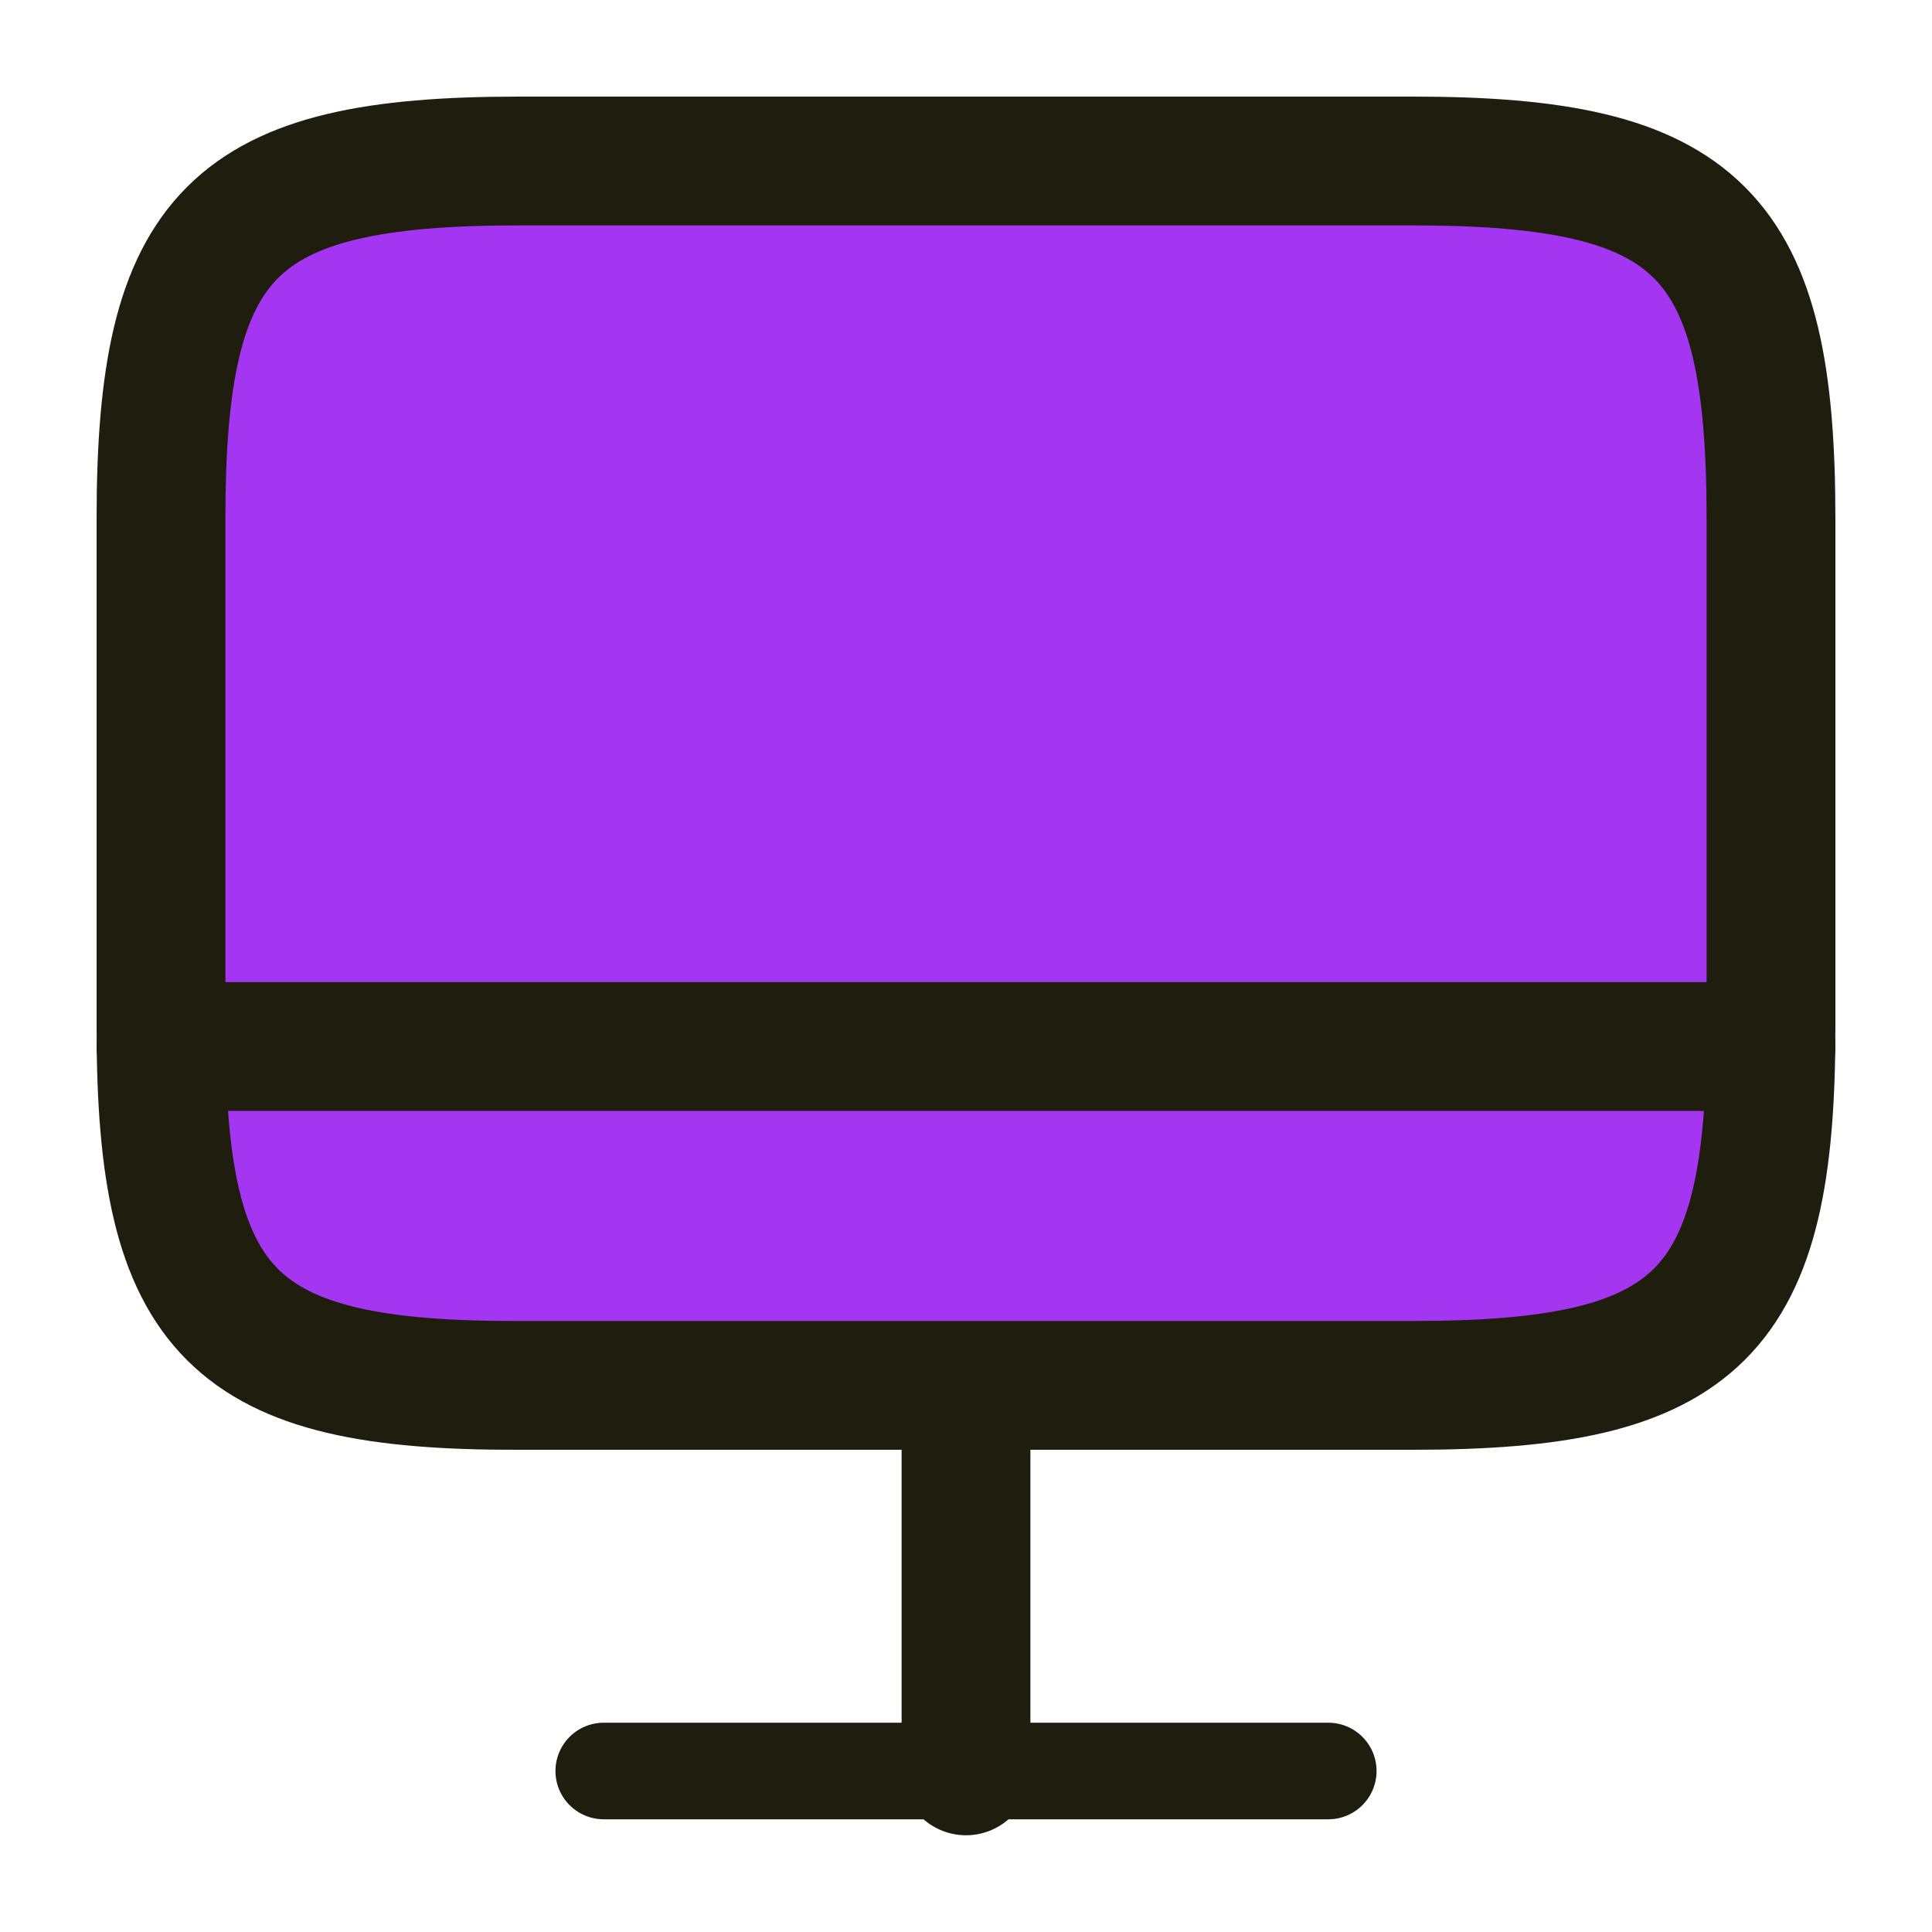 <svg width="30" height="30" viewBox="0 0 30 30" fill="none" xmlns="http://www.w3.org/2000/svg">
<path d="M8.05 2.5H21.938C26.387 2.5 27.5 3.612 27.5 8.05V15.963C27.5 20.413 26.387 21.512 21.95 21.512H8.05C3.612 21.525 2.5 20.413 2.5 15.975V8.05C2.5 3.612 3.612 2.5 8.05 2.5Z" fill="#A435F0" stroke="#1F1D0D" stroke-width="2" stroke-linecap="round" stroke-linejoin="round"/>
<path d="M15 21.523V27.498" stroke="#1F1D0D" stroke-width="2" stroke-linecap="round" stroke-linejoin="round"/>
<path d="M2.5 16.25H27.5" stroke="#1F1D0D" stroke-width="2" stroke-linecap="round" stroke-linejoin="round"/>
<path d="M9.375 27.5H20.625" stroke="#1F1D0D" stroke-width="1.5" stroke-linecap="round" stroke-linejoin="round"/>
</svg>
